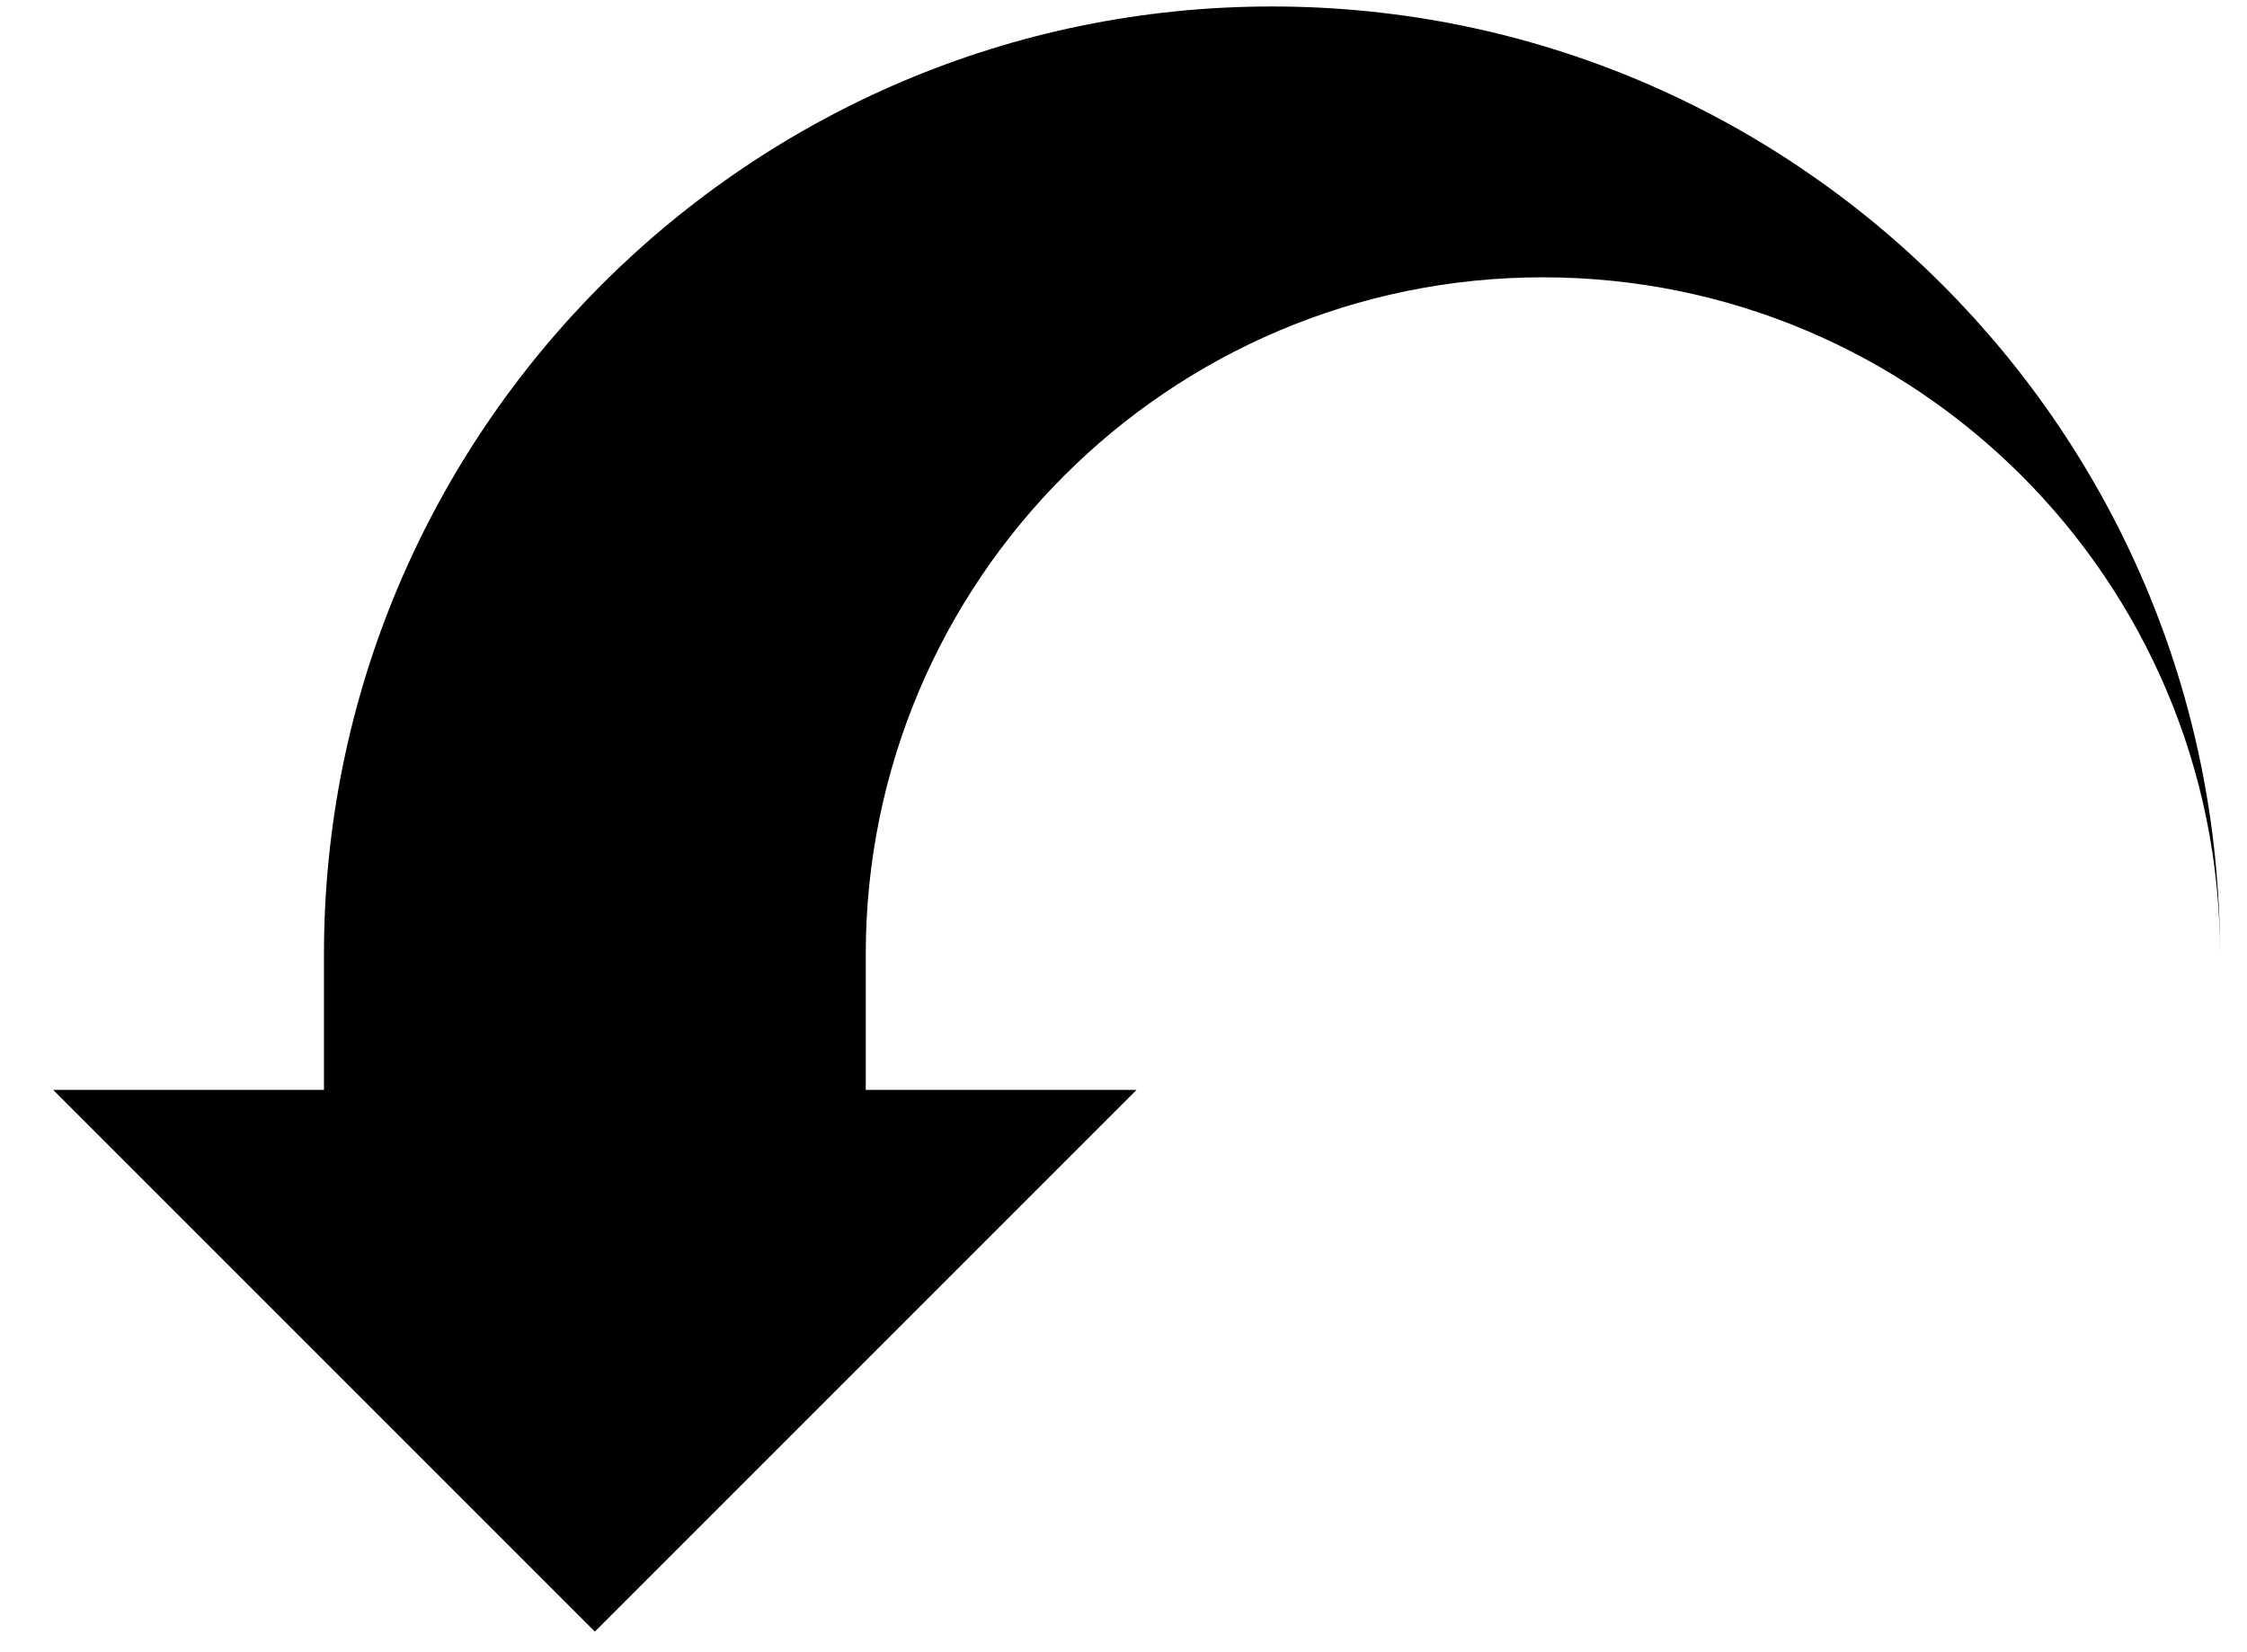 <svg width="34" height="25" viewBox="0 0 34 25" xmlns="http://www.w3.org/2000/svg" xmlns:sketch="http://www.bohemiancoding.com/sketch/ns"><title>action-undo</title><desc>Created with Sketch.</desc><path d="M19.246.098c-7.91 0-14.344 6.434-14.344 14.344v2.049h-4.098l8.197 8.197 8.197-8.197h-4.098v-2.049c0-5.656 4.59-10.246 10.246-10.246 5.656 0 10.246 4.59 10.246 10.246 0-7.91-6.434-14.344-14.344-14.344z" sketch:type="MSShapeGroup" fill="#000"/></svg>